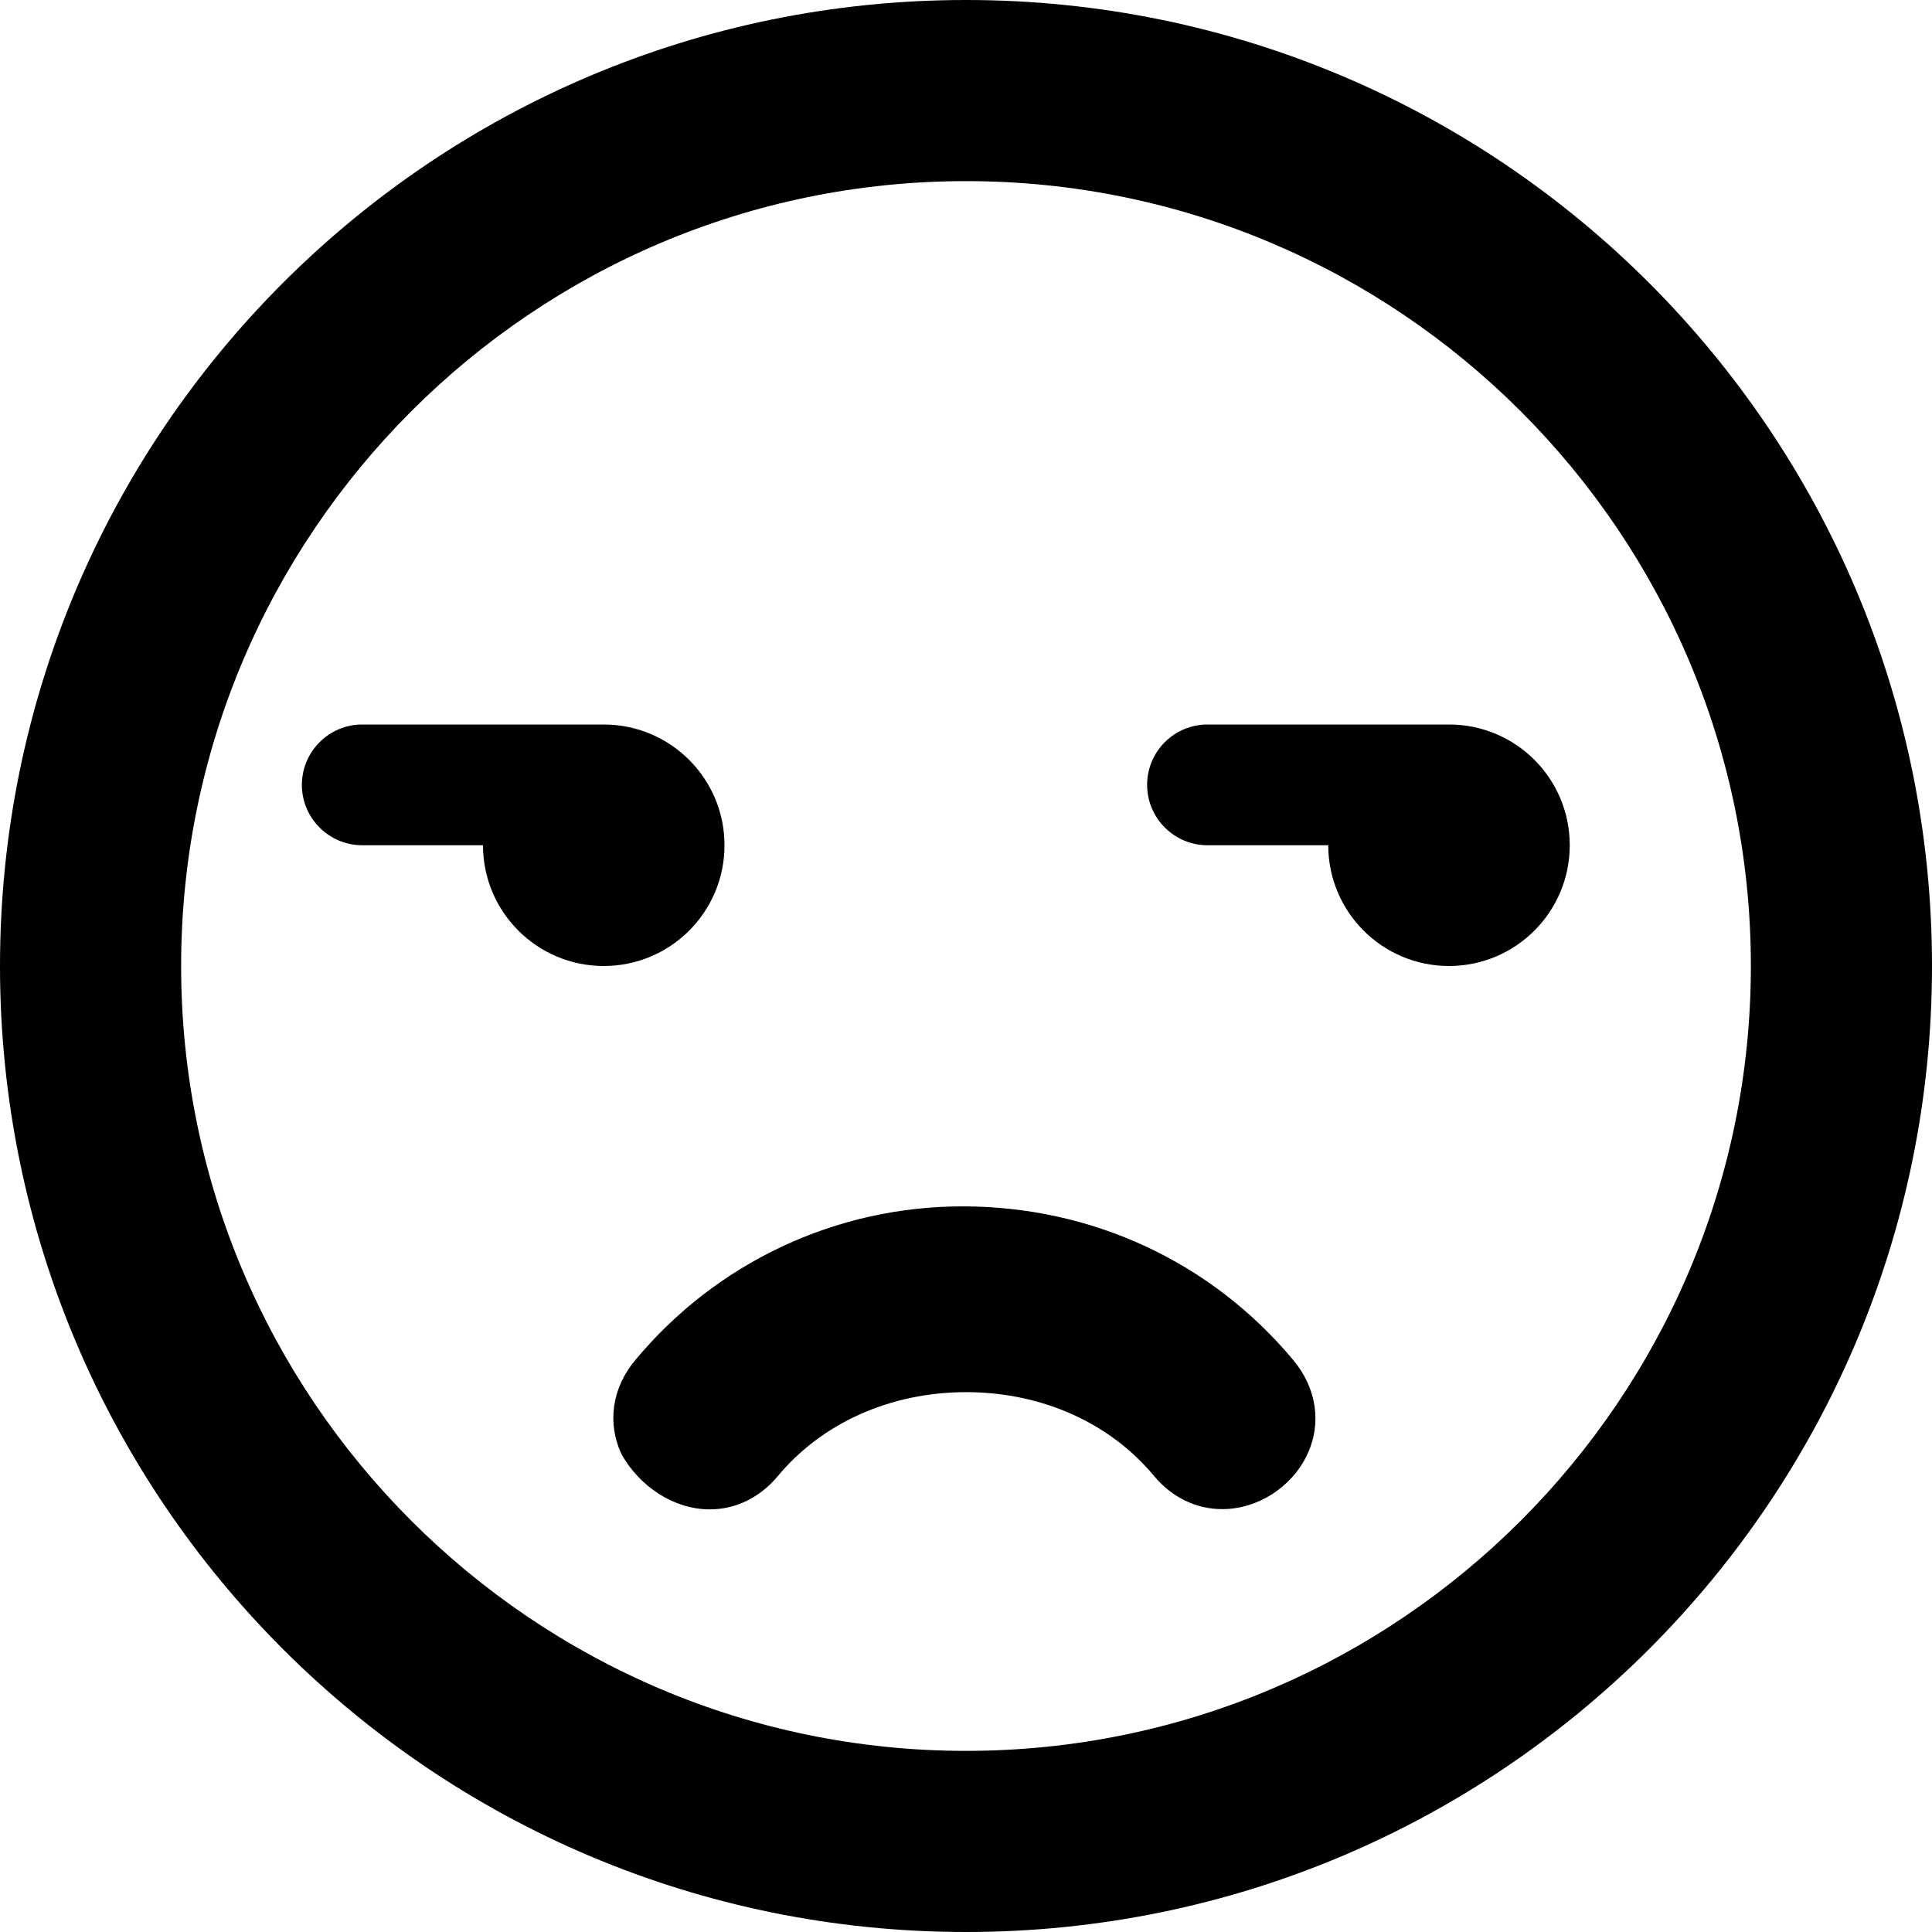 <svg xmlns="http://www.w3.org/2000/svg" viewBox="0 0 512 512"><!--! Font Awesome Pro 6.0.0-beta1 by @fontawesome - https://fontawesome.com License - https://fontawesome.com/license (Commercial License) --><path d="M192 224c0-17.67-14.33-32-32-32H96C87.16 192 80 199.2 80 208S87.16 224 96 224h32c0 17.67 14.33 32 32 32S192 241.7 192 224zM384 192h-64c-8.844 0-16 7.156-16 16S311.2 224 320 224h32c0 17.67 14.33 32 32 32s32-14.33 32-32C416 206.3 401.7 192 384 192zM256 0C114.6 0 0 114.6 0 256s114.6 256 256 256s256-114.6 256-256S397.4 0 256 0zM256 464c-114.7 0-208-93.31-208-208S141.3 48 256 48s208 93.31 208 208S370.7 464 256 464zM255.1 319.7c-33.57 0-65.18 14.84-86.72 40.71c-6.158 7.314-7.551 16.65-3.693 24.94C169.6 394.1 178.7 400 188.1 400c6.881 0 13.28-3.131 18.03-8.816c11.76-14.15 29.95-22.25 49.91-22.25c19.96 0 38.11 8.102 49.8 22.23c4.764 5.672 11.16 8.771 18.05 8.771c9.443 0 18.52-5.842 22.58-14.54c3.846-8.232 2.445-17.57-3.748-24.97C321.2 334.6 289.6 319.7 255.1 319.7z"/></svg>